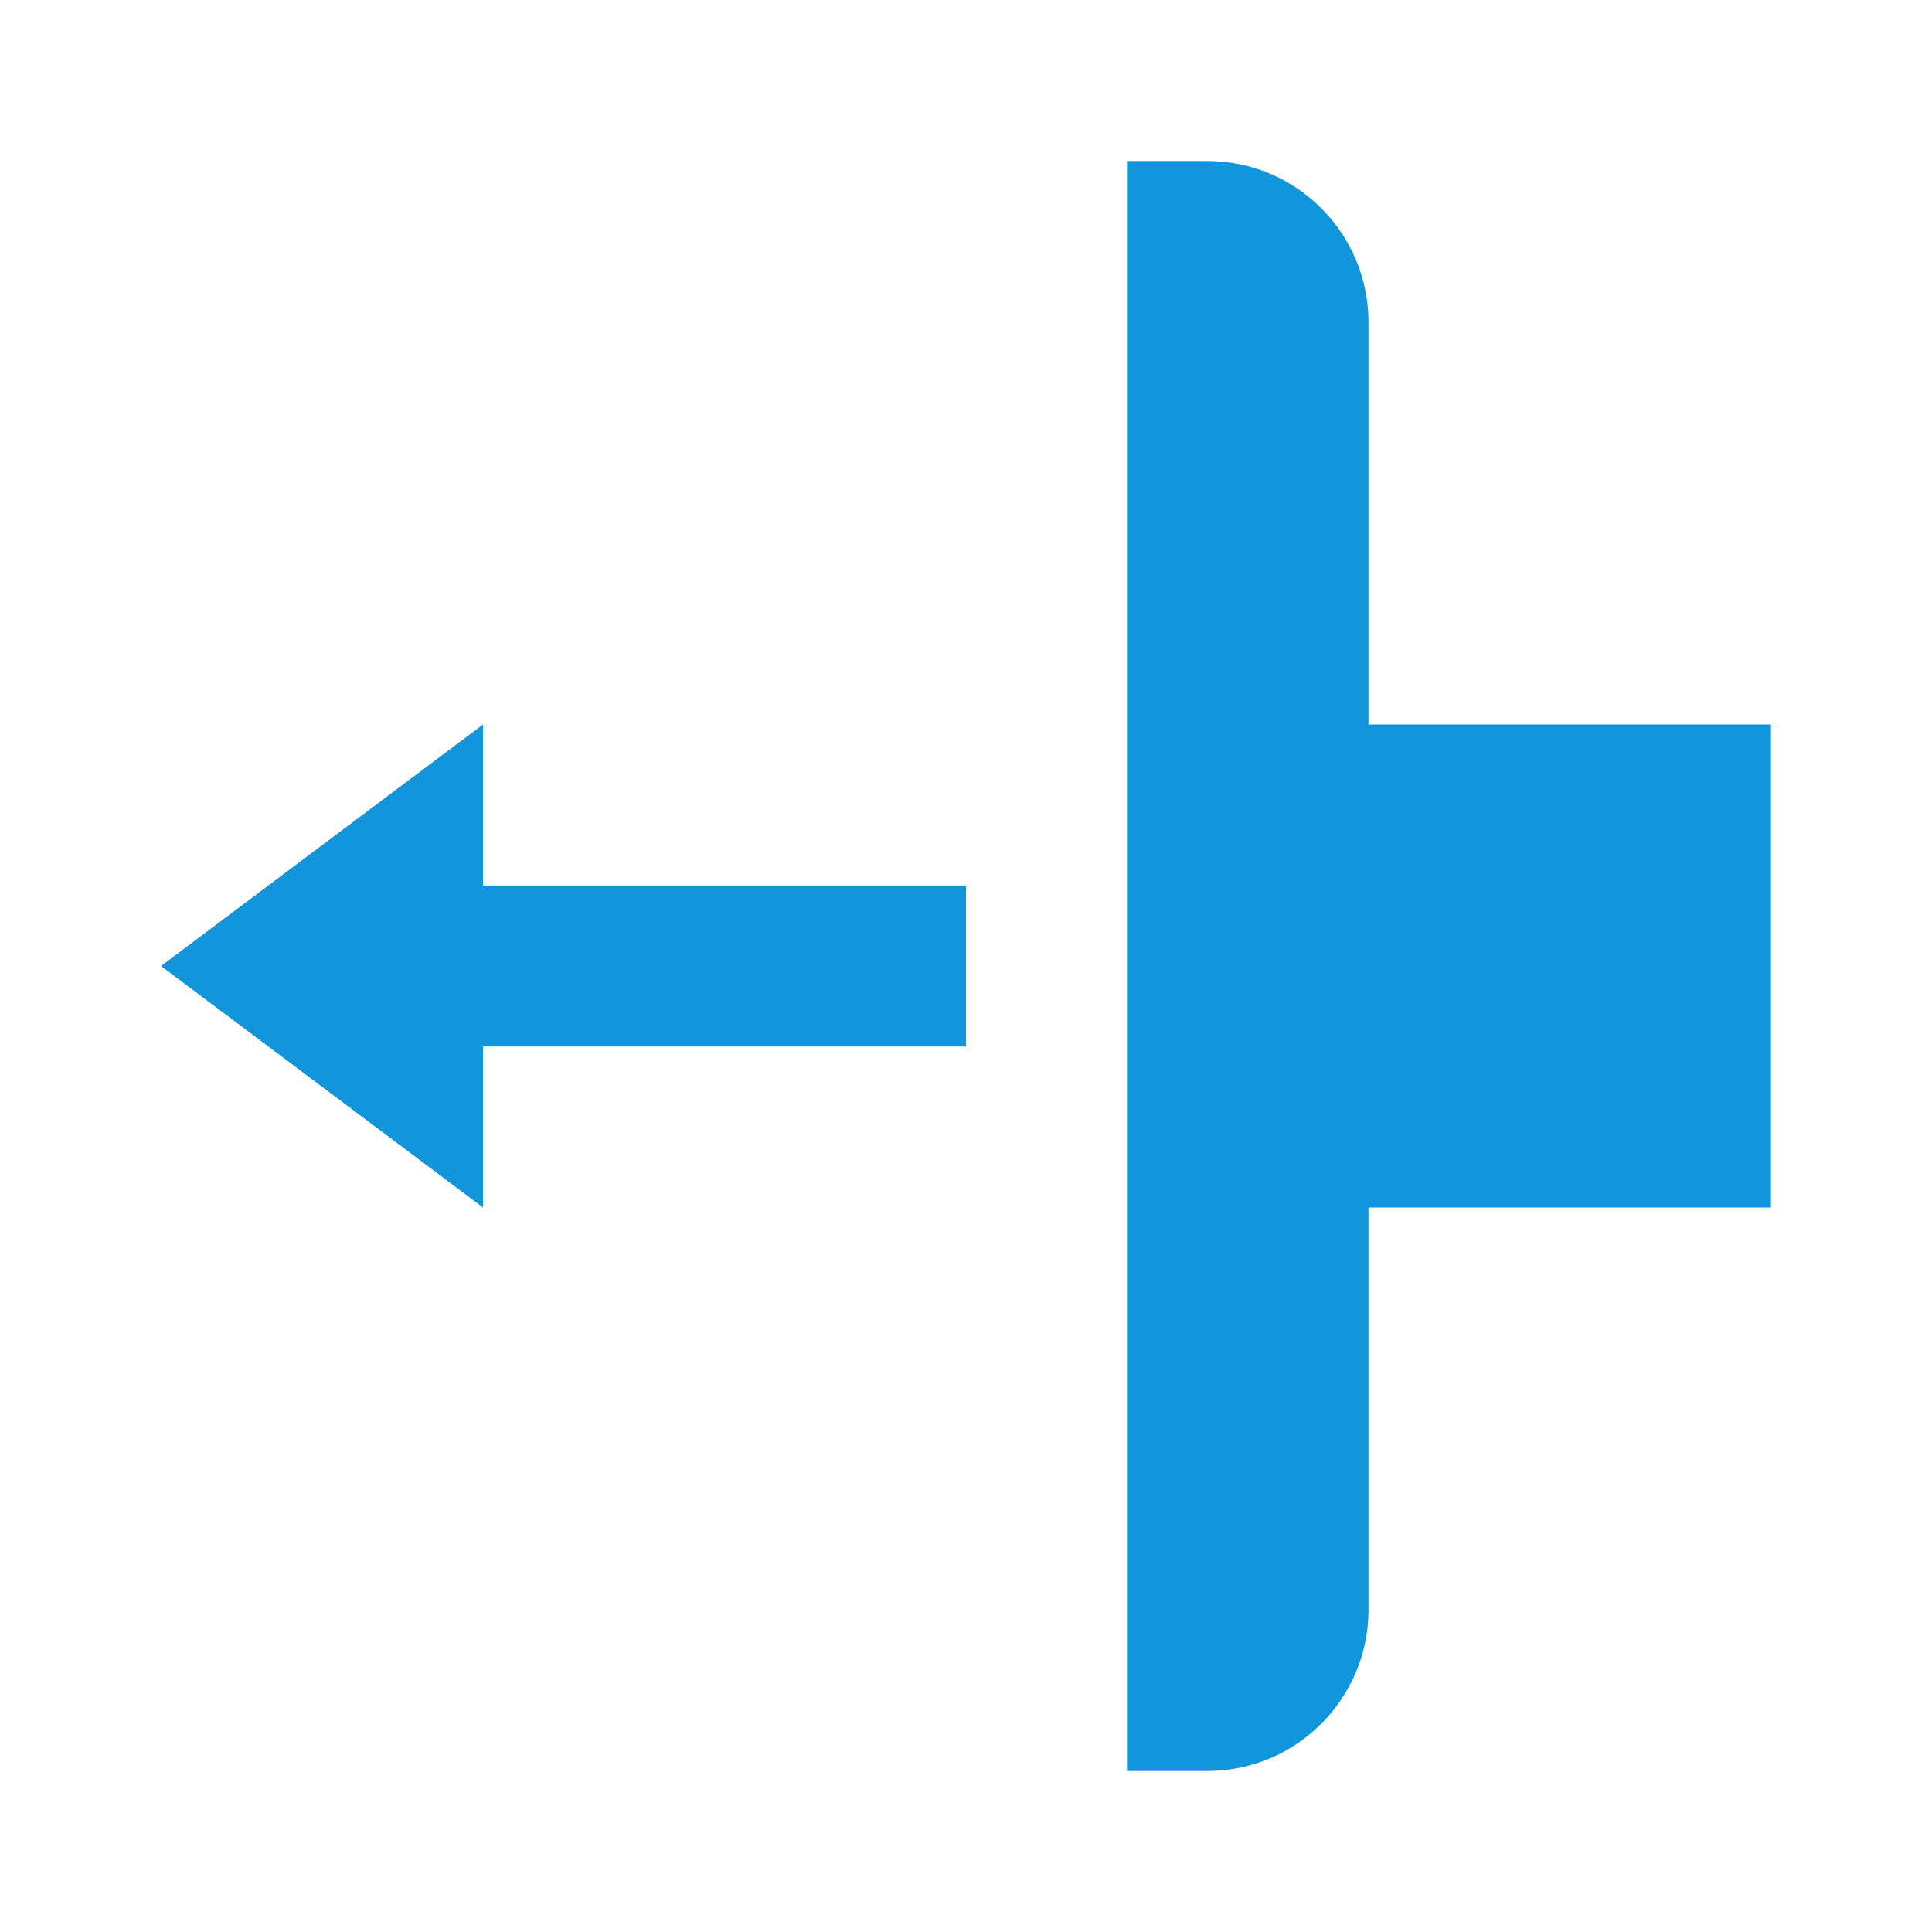 <?xml version="1.0" standalone="no"?><!DOCTYPE svg PUBLIC "-//W3C//DTD SVG 1.1//EN" "http://www.w3.org/Graphics/SVG/1.1/DTD/svg11.dtd"><svg t="1632384162267" class="icon" viewBox="0 0 1024 1024" version="1.1" xmlns="http://www.w3.org/2000/svg" p-id="3392" xmlns:xlink="http://www.w3.org/1999/xlink" width="128" height="128"><defs><style type="text/css"></style></defs><path d="M597.333 85.333v853.333h42.667c47.019 0 85.333-38.315 85.333-85.333v-213.333h213.333V384h-213.333V170.667c0-47.019-38.315-85.333-85.333-85.333zM256 384l-170.667 128 170.667 128v-85.333h256v-85.333H256z" fill="#1296db" p-id="3393"></path></svg>